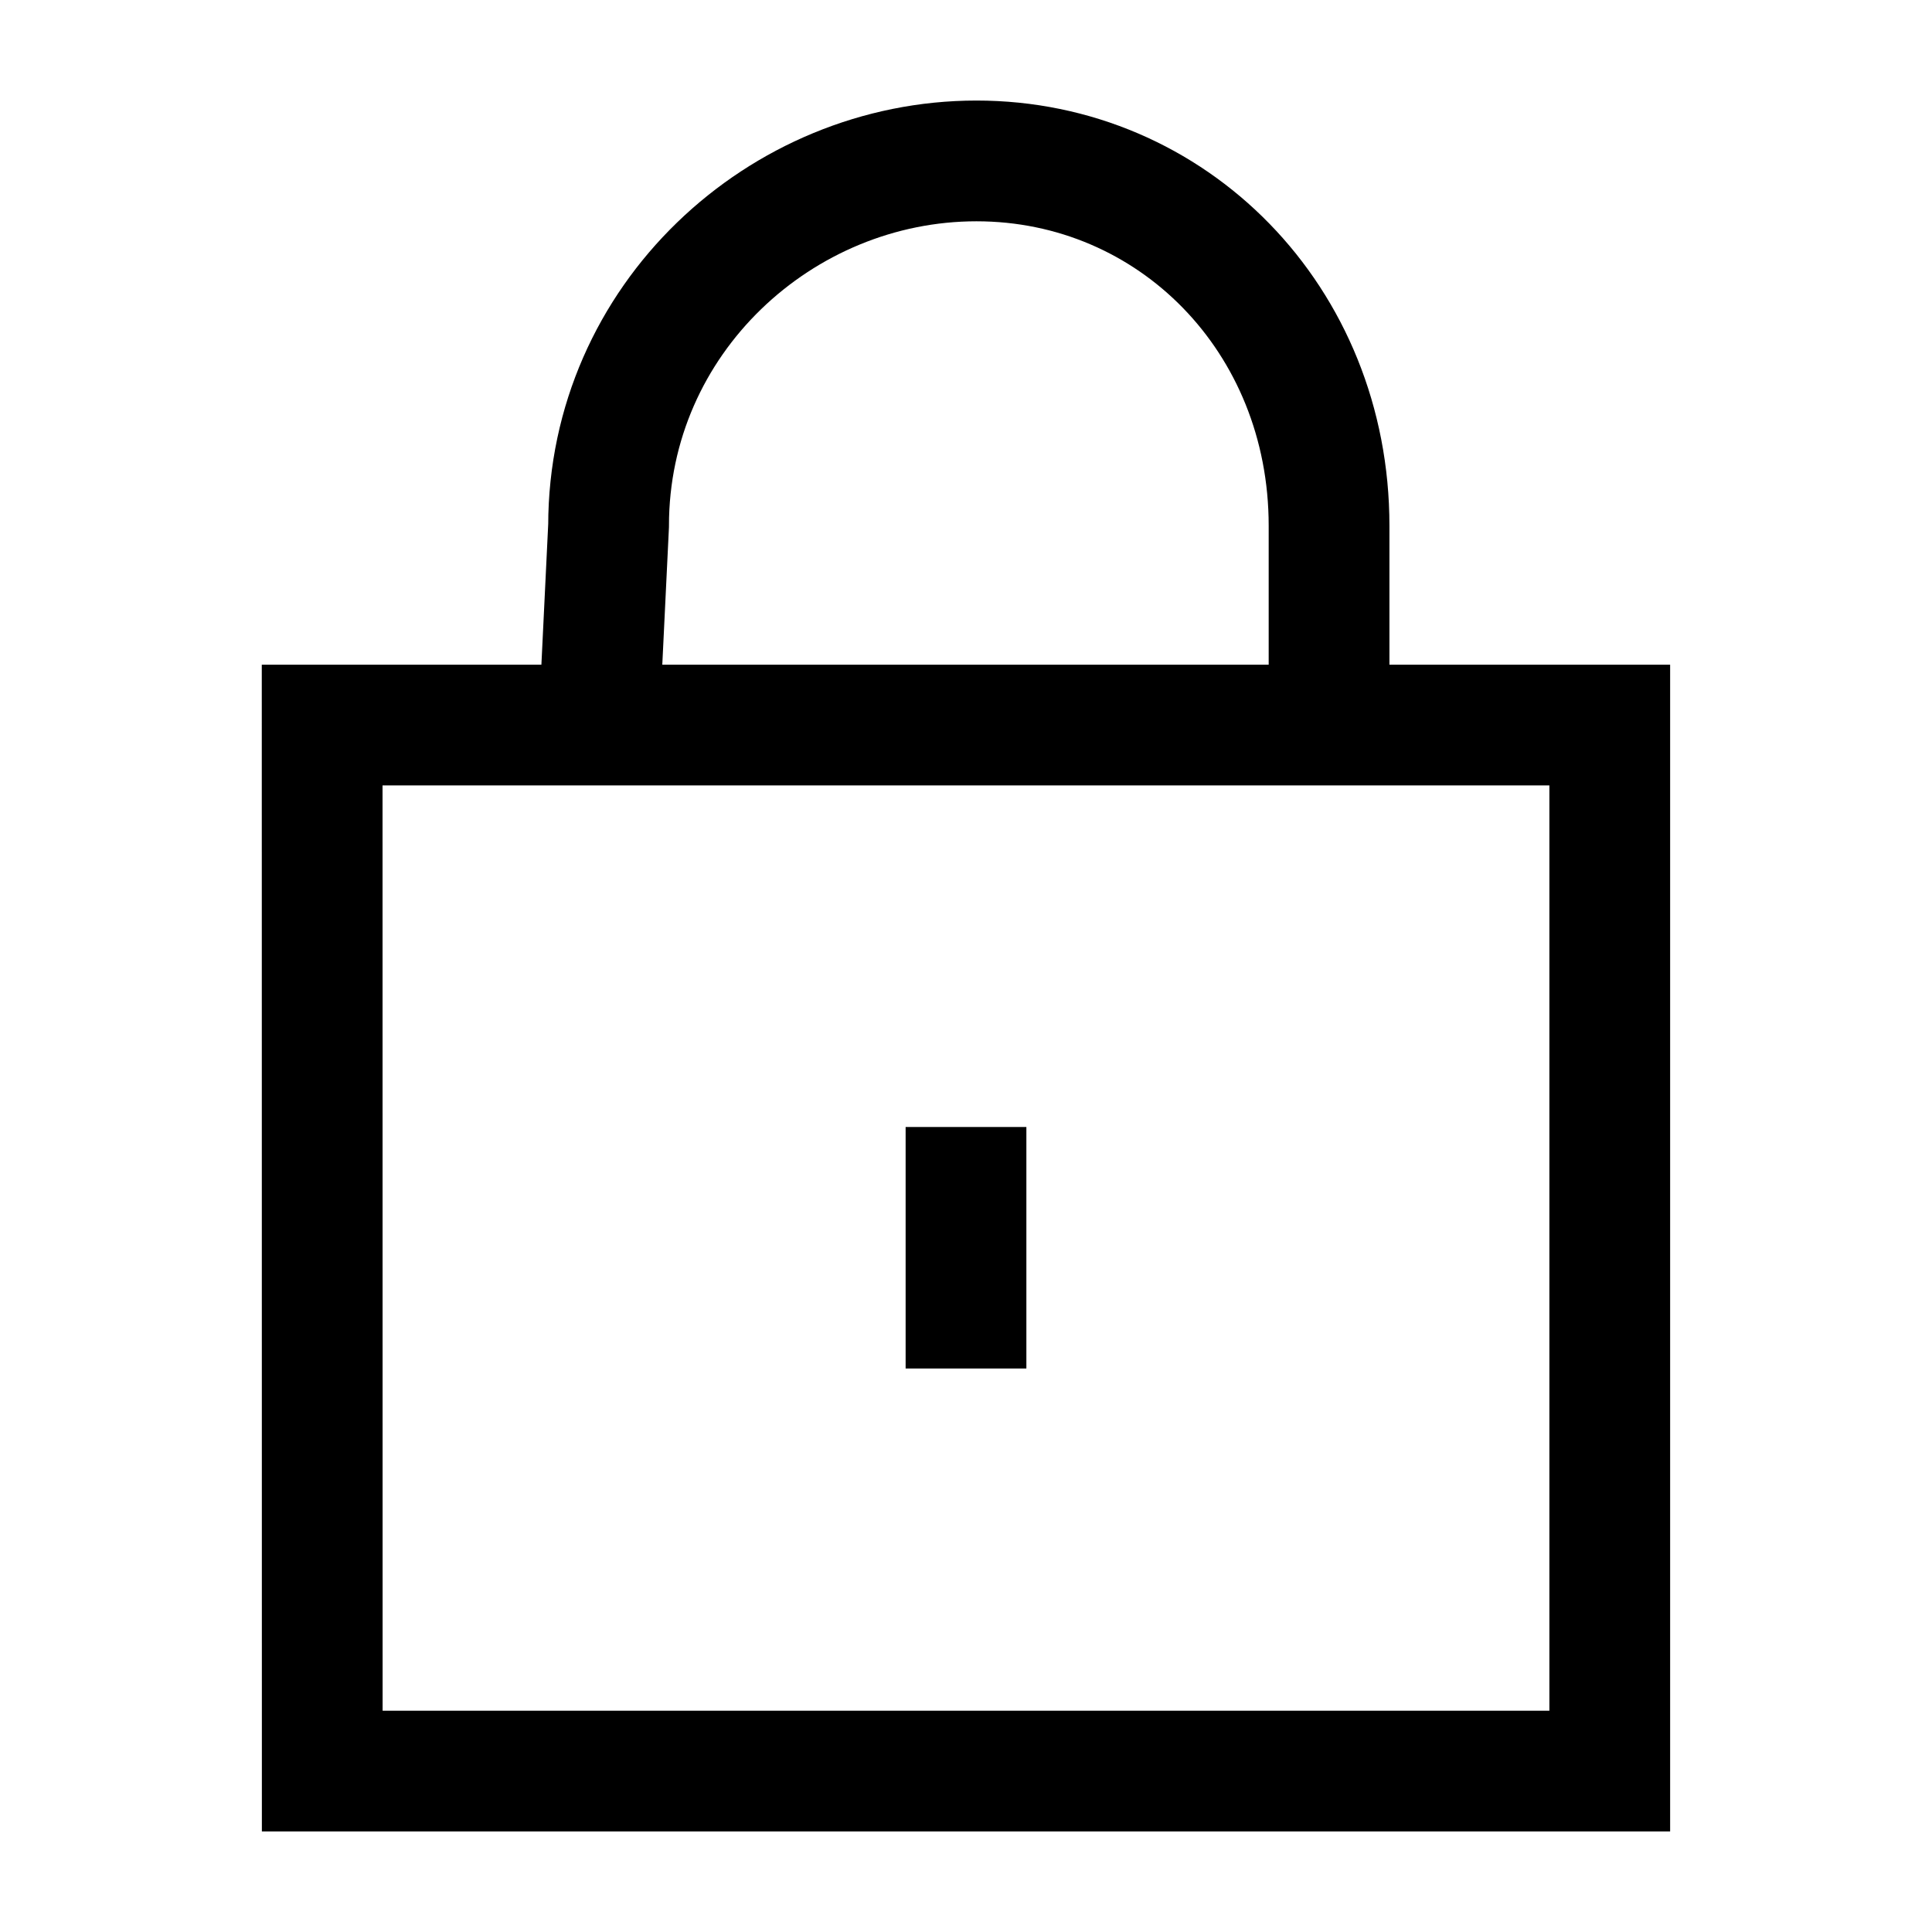 <svg width="24" height="24" viewBox="0 0 24 24" fill="none" xmlns="http://www.w3.org/2000/svg">
    <path d="M12 17V14" stroke="currentColor" stroke-width="1.5"/>
    <path d="M16.51 9.007V6.531C16.51 3.965 14.564 1.999 12.13 1.999C9.697 1.999 7.56 3.965 7.56 6.531L7.44 9.007M4.002 9.007H19.997V22.001H4.003L4.002 9.007Z" stroke="currentColor" stroke-width="1.5"/>
</svg>

